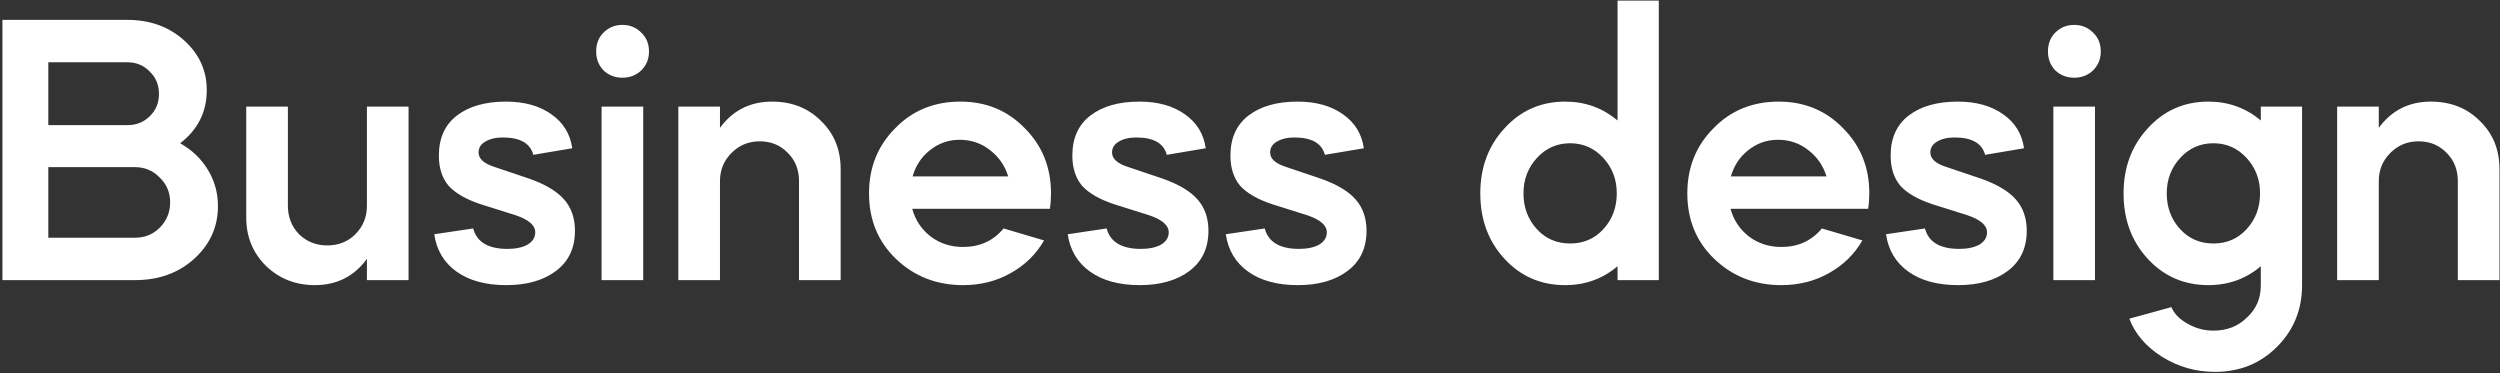 <svg width="830" height="124" viewBox="0 0 830 124" fill="none" xmlns="http://www.w3.org/2000/svg">
<rect x="0" y="0" width="830" height="124" fill="#333333" stroke="none"/>
<path d="M44.84 93H0.808V6.6H42.28C49.789 6.6 56.061 8.861 61.096 13.384C66.131 17.907 68.648 23.411 68.648 29.896C68.648 37.149 65.704 43.037 59.816 47.56C63.741 49.779 66.813 52.723 69.032 56.392C71.251 60.061 72.36 64.072 72.36 68.424C72.36 75.336 69.715 81.181 64.424 85.96C59.219 90.653 52.691 93 44.84 93ZM44.84 55.496H16.04V78.92H44.84C48.083 78.92 50.813 77.811 53.032 75.592C55.336 73.288 56.488 70.472 56.488 67.144C56.488 63.901 55.336 61.171 53.032 58.952C50.813 56.648 48.083 55.496 44.84 55.496ZM42.28 20.68H16.04V41.544H42.28C45.267 41.544 47.741 40.563 49.704 38.6C51.752 36.637 52.776 34.163 52.776 31.176C52.776 28.189 51.752 25.715 49.704 23.752C47.741 21.704 45.267 20.68 42.28 20.68ZM81.754 72.264V35.4H95.578V68.296C95.578 72.051 96.815 75.208 99.29 77.768C101.85 80.243 104.965 81.48 108.634 81.48C112.389 81.48 115.503 80.243 117.978 77.768C120.538 75.208 121.818 72.051 121.818 68.296V35.4H135.642V93H121.818V85.96C117.551 91.763 111.791 94.664 104.538 94.664C98.138 94.664 92.719 92.531 88.282 88.264C83.93 83.912 81.754 78.579 81.754 72.264ZM189.991 49.224L177.063 51.4C176.039 47.56 172.668 45.64 166.951 45.64C164.562 45.64 162.599 46.109 161.063 47.048C159.612 47.901 158.887 49.096 158.887 50.632C158.887 52.68 160.594 54.259 164.007 55.368L175.783 59.336C181.074 61.213 184.914 63.517 187.303 66.248C189.692 68.979 190.887 72.435 190.887 76.616C190.887 82.333 188.796 86.771 184.615 89.928C180.434 93.085 174.93 94.664 168.103 94.664C161.276 94.664 155.772 93.171 151.591 90.184C147.41 87.197 144.935 83.059 144.167 77.768L157.095 75.848C158.29 80.371 162.087 82.632 168.487 82.632C171.218 82.632 173.436 82.163 175.143 81.224C176.85 80.2 177.703 78.835 177.703 77.128C177.703 74.824 175.57 72.947 171.303 71.496L159.527 67.784C154.663 66.163 151.122 64.115 148.903 61.64C146.77 59.08 145.703 55.752 145.703 51.656C145.703 45.853 147.708 41.416 151.719 38.344C155.73 35.272 161.148 33.736 167.975 33.736C174.119 33.736 179.154 35.144 183.079 37.96C187.004 40.691 189.308 44.445 189.991 49.224ZM213.548 93H199.724V35.4H213.548V93ZM197.932 17.096C197.932 14.536 198.743 12.445 200.364 10.824C202.071 9.117 204.161 8.264 206.636 8.264C209.111 8.264 211.201 9.117 212.908 10.824C214.615 12.445 215.468 14.536 215.468 17.096C215.468 19.571 214.615 21.661 212.908 23.368C211.201 24.989 209.111 25.8 206.636 25.8C204.161 25.8 202.071 24.989 200.364 23.368C198.743 21.661 197.932 19.571 197.932 17.096ZM225.209 93V35.4H239.033V42.44C243.3 36.637 249.06 33.736 256.313 33.736C262.884 33.736 268.302 35.869 272.569 40.136C276.921 44.317 279.097 49.651 279.097 56.136V93H265.273V60.104C265.273 56.349 264.036 53.235 261.561 50.76C259.086 48.2 255.972 46.92 252.217 46.92C248.548 46.92 245.433 48.2 242.873 50.76C240.313 53.32 239.033 56.435 239.033 60.104V93H225.209ZM348.55 69.32H302.854C303.878 73.075 305.926 76.147 308.998 78.536C312.07 80.84 315.654 81.992 319.75 81.992C325.297 81.992 329.777 79.944 333.19 75.848L346.63 79.816C343.985 84.424 340.273 88.051 335.494 90.696C330.801 93.341 325.553 94.664 319.75 94.664C310.961 94.664 303.537 91.763 297.478 85.96C291.505 80.243 288.518 72.989 288.518 64.2C288.518 55.581 291.419 48.371 297.222 42.568C302.939 36.68 310.15 33.736 318.854 33.736C327.387 33.736 334.513 36.68 340.23 42.568C346.033 48.371 348.934 55.581 348.934 64.2C348.934 65.992 348.806 67.699 348.55 69.32ZM302.982 58.568H334.726C333.617 54.984 331.611 52.083 328.71 49.864C325.809 47.56 322.438 46.408 318.598 46.408C314.929 46.408 311.643 47.56 308.742 49.864C305.926 52.083 304.006 54.984 302.982 58.568ZM400.306 49.224L387.378 51.4C386.354 47.56 382.983 45.64 377.266 45.64C374.877 45.64 372.914 46.109 371.378 47.048C369.927 47.901 369.202 49.096 369.202 50.632C369.202 52.68 370.909 54.259 374.322 55.368L386.098 59.336C391.389 61.213 395.229 63.517 397.618 66.248C400.007 68.979 401.202 72.435 401.202 76.616C401.202 82.333 399.111 86.771 394.93 89.928C390.749 93.085 385.245 94.664 378.418 94.664C371.591 94.664 366.087 93.171 361.906 90.184C357.725 87.197 355.25 83.059 354.482 77.768L367.41 75.848C368.605 80.371 372.402 82.632 378.802 82.632C381.533 82.632 383.751 82.163 385.458 81.224C387.165 80.2 388.018 78.835 388.018 77.128C388.018 74.824 385.885 72.947 381.618 71.496L369.842 67.784C364.978 66.163 361.437 64.115 359.218 61.64C357.085 59.08 356.018 55.752 356.018 51.656C356.018 45.853 358.023 41.416 362.034 38.344C366.045 35.272 371.463 33.736 378.29 33.736C384.434 33.736 389.469 35.144 393.394 37.96C397.319 40.691 399.623 44.445 400.306 49.224ZM452.791 49.224L439.863 51.4C438.839 47.56 435.468 45.64 429.751 45.64C427.362 45.64 425.399 46.109 423.863 47.048C422.412 47.901 421.687 49.096 421.687 50.632C421.687 52.68 423.394 54.259 426.807 55.368L438.583 59.336C443.874 61.213 447.714 63.517 450.103 66.248C452.492 68.979 453.687 72.435 453.687 76.616C453.687 82.333 451.596 86.771 447.415 89.928C443.234 93.085 437.73 94.664 430.903 94.664C424.076 94.664 418.572 93.171 414.391 90.184C410.21 87.197 407.735 83.059 406.967 77.768L419.895 75.848C421.09 80.371 424.887 82.632 431.287 82.632C434.018 82.632 436.236 82.163 437.943 81.224C439.65 80.2 440.503 78.835 440.503 77.128C440.503 74.824 438.37 72.947 434.103 71.496L422.327 67.784C417.463 66.163 413.922 64.115 411.703 61.64C409.57 59.08 408.503 55.752 408.503 51.656C408.503 45.853 410.508 41.416 414.519 38.344C418.53 35.272 423.948 33.736 430.775 33.736C436.919 33.736 441.954 35.144 445.879 37.96C449.804 40.691 452.108 44.445 452.791 49.224ZM491.458 64.2C491.458 55.581 494.146 48.371 499.522 42.568C504.898 36.68 511.597 33.736 519.618 33.736C526.274 33.736 532.077 35.827 537.026 40.008V0.2H550.722V93H537.026V88.392C532.077 92.573 526.274 94.664 519.618 94.664C511.597 94.664 504.898 91.763 499.522 85.96C494.146 80.157 491.458 72.904 491.458 64.2ZM536.77 64.2C536.77 59.592 535.277 55.667 532.29 52.424C529.303 49.181 525.634 47.56 521.282 47.56C516.93 47.56 513.261 49.181 510.274 52.424C507.287 55.667 505.794 59.592 505.794 64.2C505.794 68.893 507.287 72.861 510.274 76.104C513.175 79.261 516.845 80.84 521.282 80.84C525.719 80.84 529.389 79.261 532.29 76.104C535.277 72.861 536.77 68.893 536.77 64.2ZM620.225 69.32H574.529C575.553 73.075 577.601 76.147 580.673 78.536C583.745 80.84 587.329 81.992 591.425 81.992C596.972 81.992 601.452 79.944 604.865 75.848L618.305 79.816C615.66 84.424 611.948 88.051 607.169 90.696C602.476 93.341 597.228 94.664 591.425 94.664C582.636 94.664 575.212 91.763 569.153 85.96C563.18 80.243 560.193 72.989 560.193 64.2C560.193 55.581 563.094 48.371 568.897 42.568C574.614 36.68 581.825 33.736 590.529 33.736C599.062 33.736 606.188 36.68 611.905 42.568C617.708 48.371 620.609 55.581 620.609 64.2C620.609 65.992 620.481 67.699 620.225 69.32ZM574.657 58.568H606.401C605.292 54.984 603.286 52.083 600.385 49.864C597.484 47.56 594.113 46.408 590.273 46.408C586.604 46.408 583.318 47.56 580.417 49.864C577.601 52.083 575.681 54.984 574.657 58.568ZM671.981 49.224L659.053 51.4C658.029 47.56 654.658 45.64 648.941 45.64C646.552 45.64 644.589 46.109 643.053 47.048C641.602 47.901 640.877 49.096 640.877 50.632C640.877 52.68 642.584 54.259 645.997 55.368L657.773 59.336C663.064 61.213 666.904 63.517 669.293 66.248C671.682 68.979 672.877 72.435 672.877 76.616C672.877 82.333 670.786 86.771 666.605 89.928C662.424 93.085 656.92 94.664 650.093 94.664C643.266 94.664 637.762 93.171 633.581 90.184C629.4 87.197 626.925 83.059 626.157 77.768L639.085 75.848C640.28 80.371 644.077 82.632 650.477 82.632C653.208 82.632 655.426 82.163 657.133 81.224C658.84 80.2 659.693 78.835 659.693 77.128C659.693 74.824 657.56 72.947 653.293 71.496L641.517 67.784C636.653 66.163 633.112 64.115 630.893 61.64C628.76 59.08 627.693 55.752 627.693 51.656C627.693 45.853 629.698 41.416 633.709 38.344C637.72 35.272 643.138 33.736 649.965 33.736C656.109 33.736 661.144 35.144 665.069 37.96C668.994 40.691 671.298 44.445 671.981 49.224ZM695.538 93H681.714V35.4H695.538V93ZM679.922 17.096C679.922 14.536 680.733 12.445 682.354 10.824C684.061 9.117 686.151 8.264 688.626 8.264C691.101 8.264 693.191 9.117 694.898 10.824C696.605 12.445 697.458 14.536 697.458 17.096C697.458 19.571 696.605 21.661 694.898 23.368C693.191 24.989 691.101 25.8 688.626 25.8C686.151 25.8 684.061 24.989 682.354 23.368C680.733 21.661 679.922 19.571 679.922 17.096ZM705.023 64.2C705.023 55.581 707.711 48.371 713.087 42.568C718.463 36.68 725.162 33.736 733.183 33.736C739.839 33.736 745.642 35.827 750.591 40.008V35.4H764.287V94.664C764.287 102.771 761.514 109.597 755.967 115.144C750.42 120.691 743.551 123.464 735.359 123.464C729.044 123.464 723.199 121.8 717.823 118.472C712.447 115.059 708.82 110.835 706.943 105.8L720.895 101.96C721.834 104.179 723.626 106.013 726.271 107.464C728.916 109 731.775 109.768 734.847 109.768C739.37 109.768 743.082 108.317 745.983 105.416C749.055 102.6 750.591 99.059 750.591 94.792V88.392C745.642 92.573 739.839 94.664 733.183 94.664C725.162 94.664 718.463 91.763 713.087 85.96C707.711 80.157 705.023 72.904 705.023 64.2ZM750.335 64.2C750.335 59.592 748.842 55.667 745.855 52.424C742.868 49.181 739.199 47.56 734.847 47.56C730.495 47.56 726.826 49.181 723.839 52.424C720.852 55.667 719.359 59.592 719.359 64.2C719.359 68.893 720.852 72.861 723.839 76.104C726.74 79.261 730.41 80.84 734.847 80.84C739.284 80.84 742.954 79.261 745.855 76.104C748.842 72.861 750.335 68.893 750.335 64.2ZM775.934 93V35.4H789.758V42.44C794.025 36.637 799.785 33.736 807.038 33.736C813.609 33.736 819.027 35.869 823.294 40.136C827.646 44.317 829.822 49.651 829.822 56.136V93H815.998V60.104C815.998 56.349 814.761 53.235 812.286 50.76C809.811 48.2 806.697 46.92 802.942 46.92C799.273 46.92 796.158 48.2 793.598 50.76C791.038 53.32 789.758 56.435 789.758 60.104V93H775.934Z" fill="white"/>
</svg>
